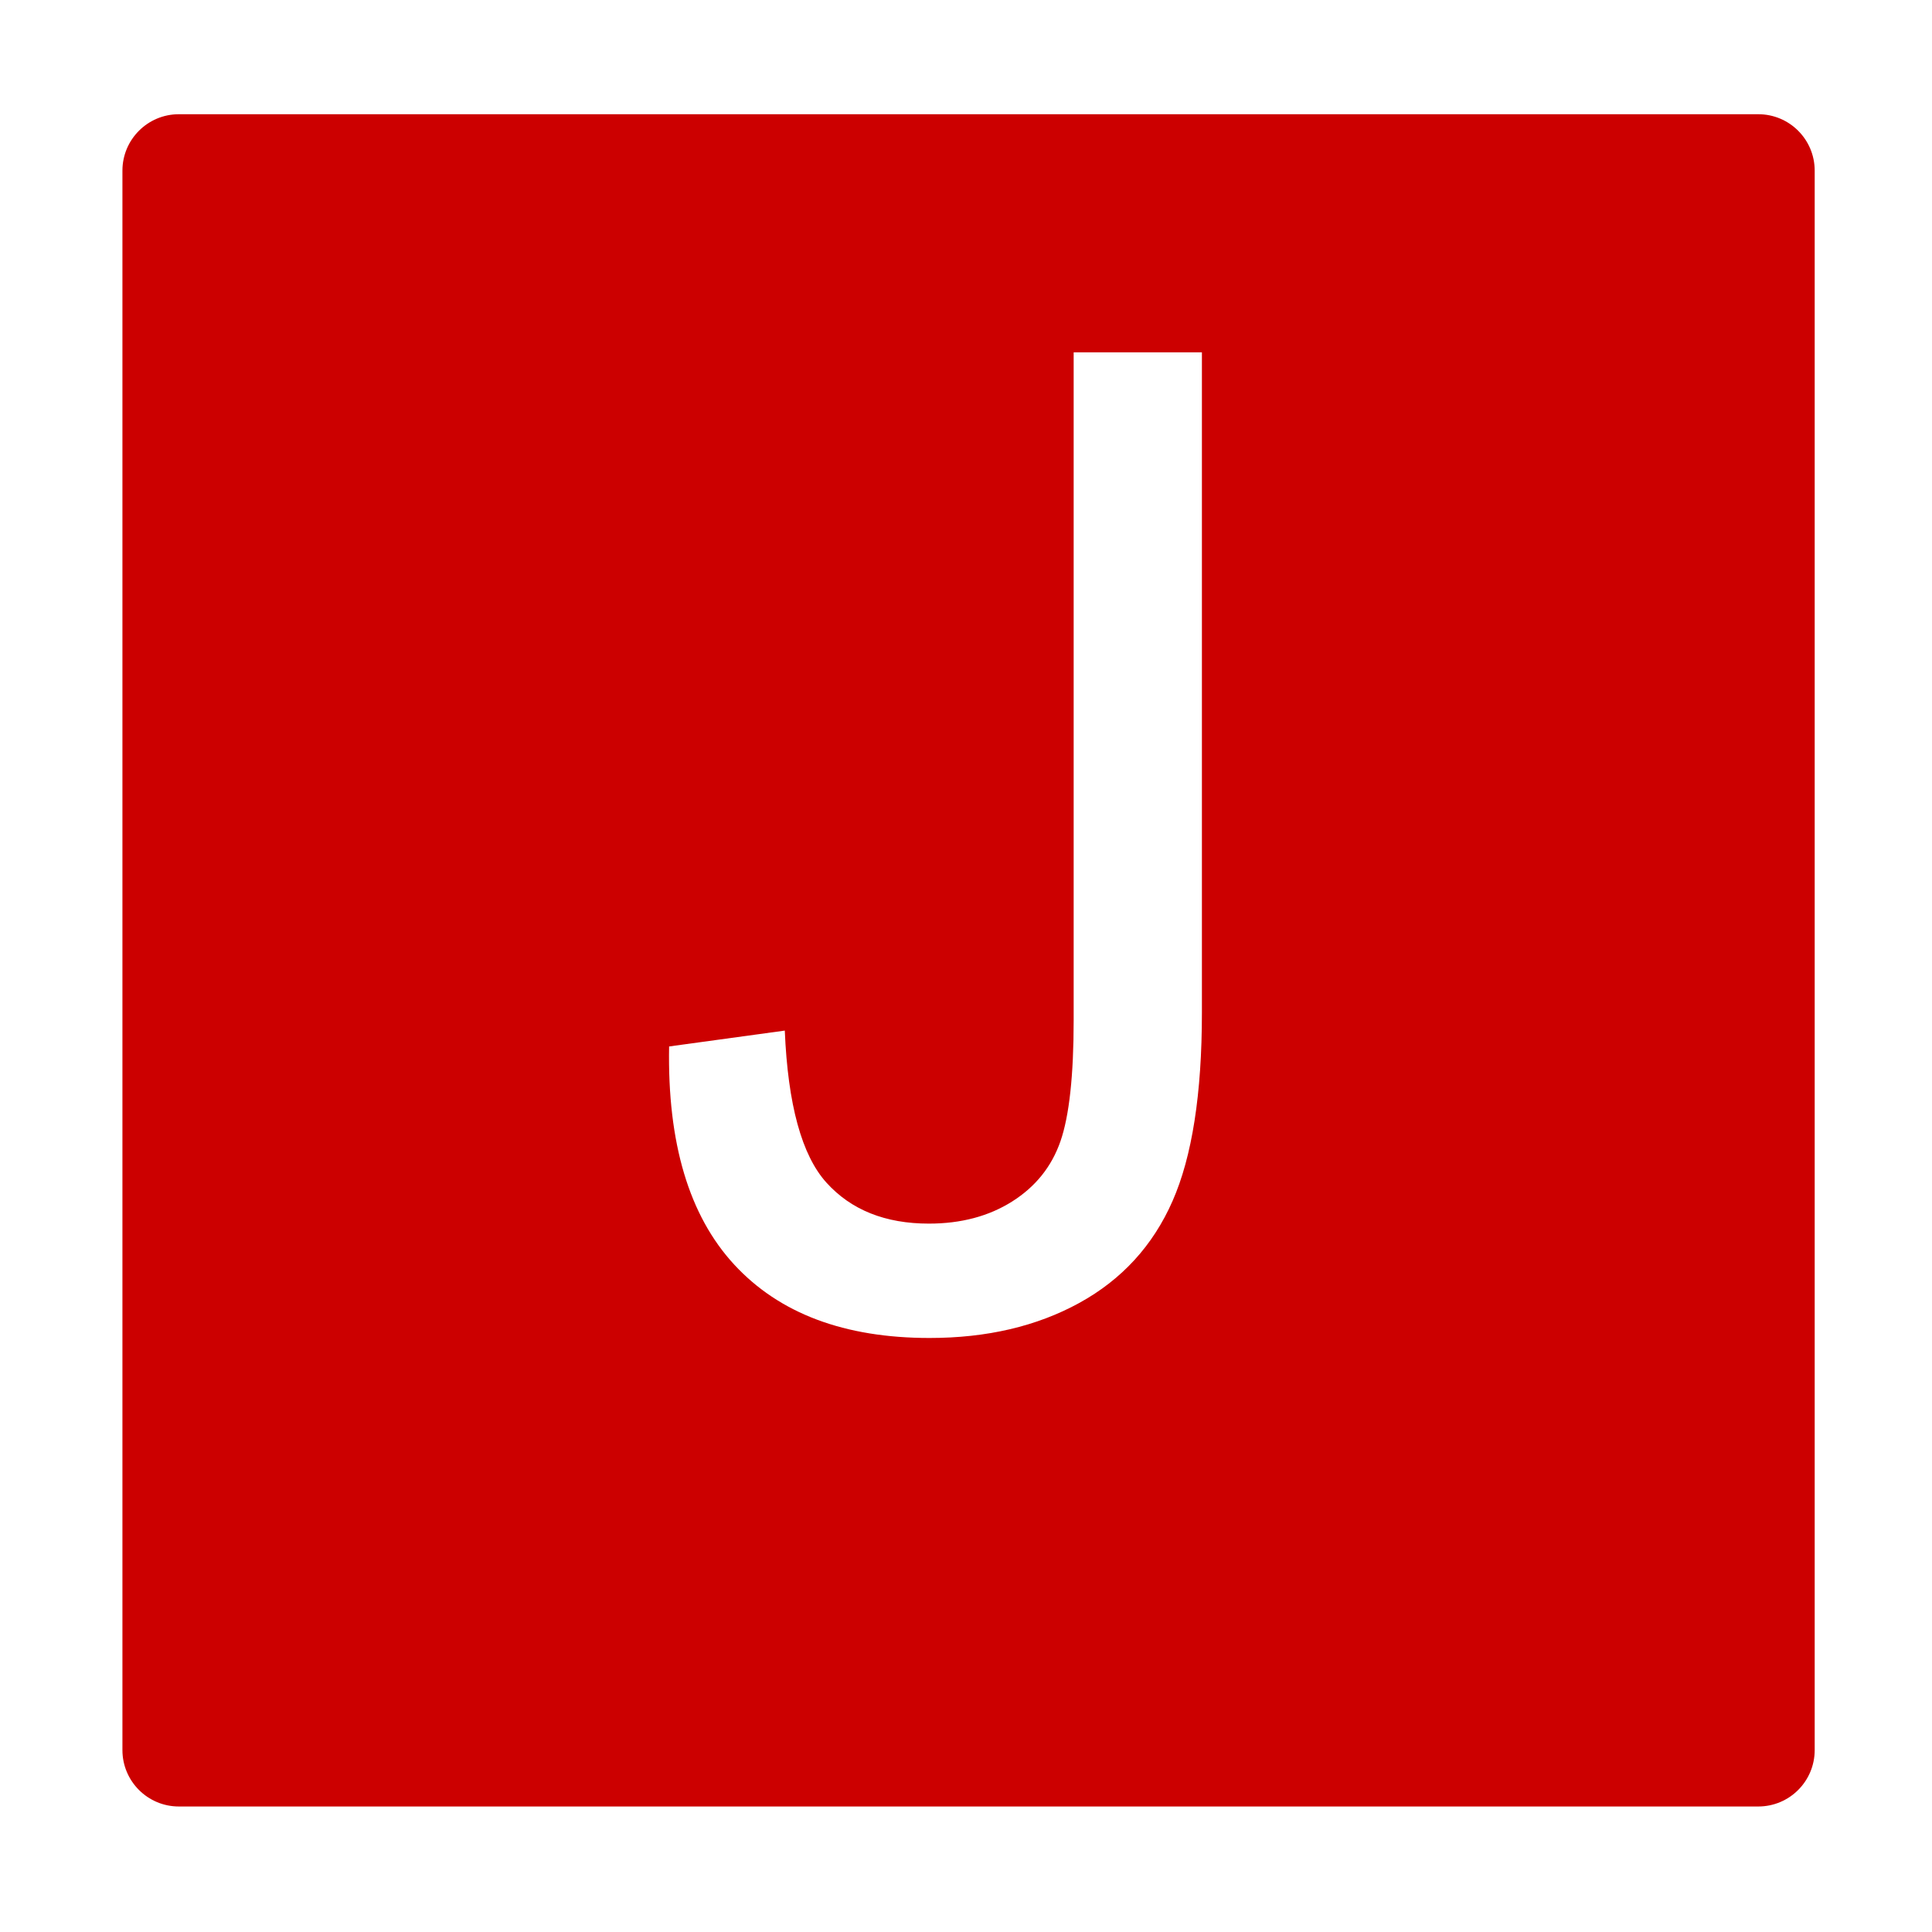 <svg
  t="1725158673299"
  class="icon"
  viewBox="0 0 1024 1024"
  version="1.1"
  xmlns="http://www.w3.org/2000/svg"
  p-id="2472"
  width="256"
  height="256"
>
  <path
    d="M931.927 60.543h-837.139c-16.496 0-29.898 13.387-29.898 29.898v837.139c0 16.511 13.402 29.898 29.898 29.898h837.139c16.526 0 29.898-13.387 29.898-29.898v-837.139c0-16.511-13.372-29.898-29.898-29.898zM637.037 536.776c0 42.978-5.198 76.263-15.592 99.854s-26.862 41.577-49.402 53.957-48.992 18.57-79.358 18.57c-45.08 0-79.591-12.964-103.533-38.891s-35.445-64.467-34.511-115.621l61.314-8.409c1.635 39.241 8.993 66.103 22.074 80.584s31.182 21.722 54.306 21.722c17.051 0 31.766-3.912 44.146-11.738s20.905-18.453 25.576-31.883 7.008-34.861 7.008-64.292V186.763h67.971v350.014z"
    fill="#CC0000"
    p-id="2473"
  ></path>
</svg>